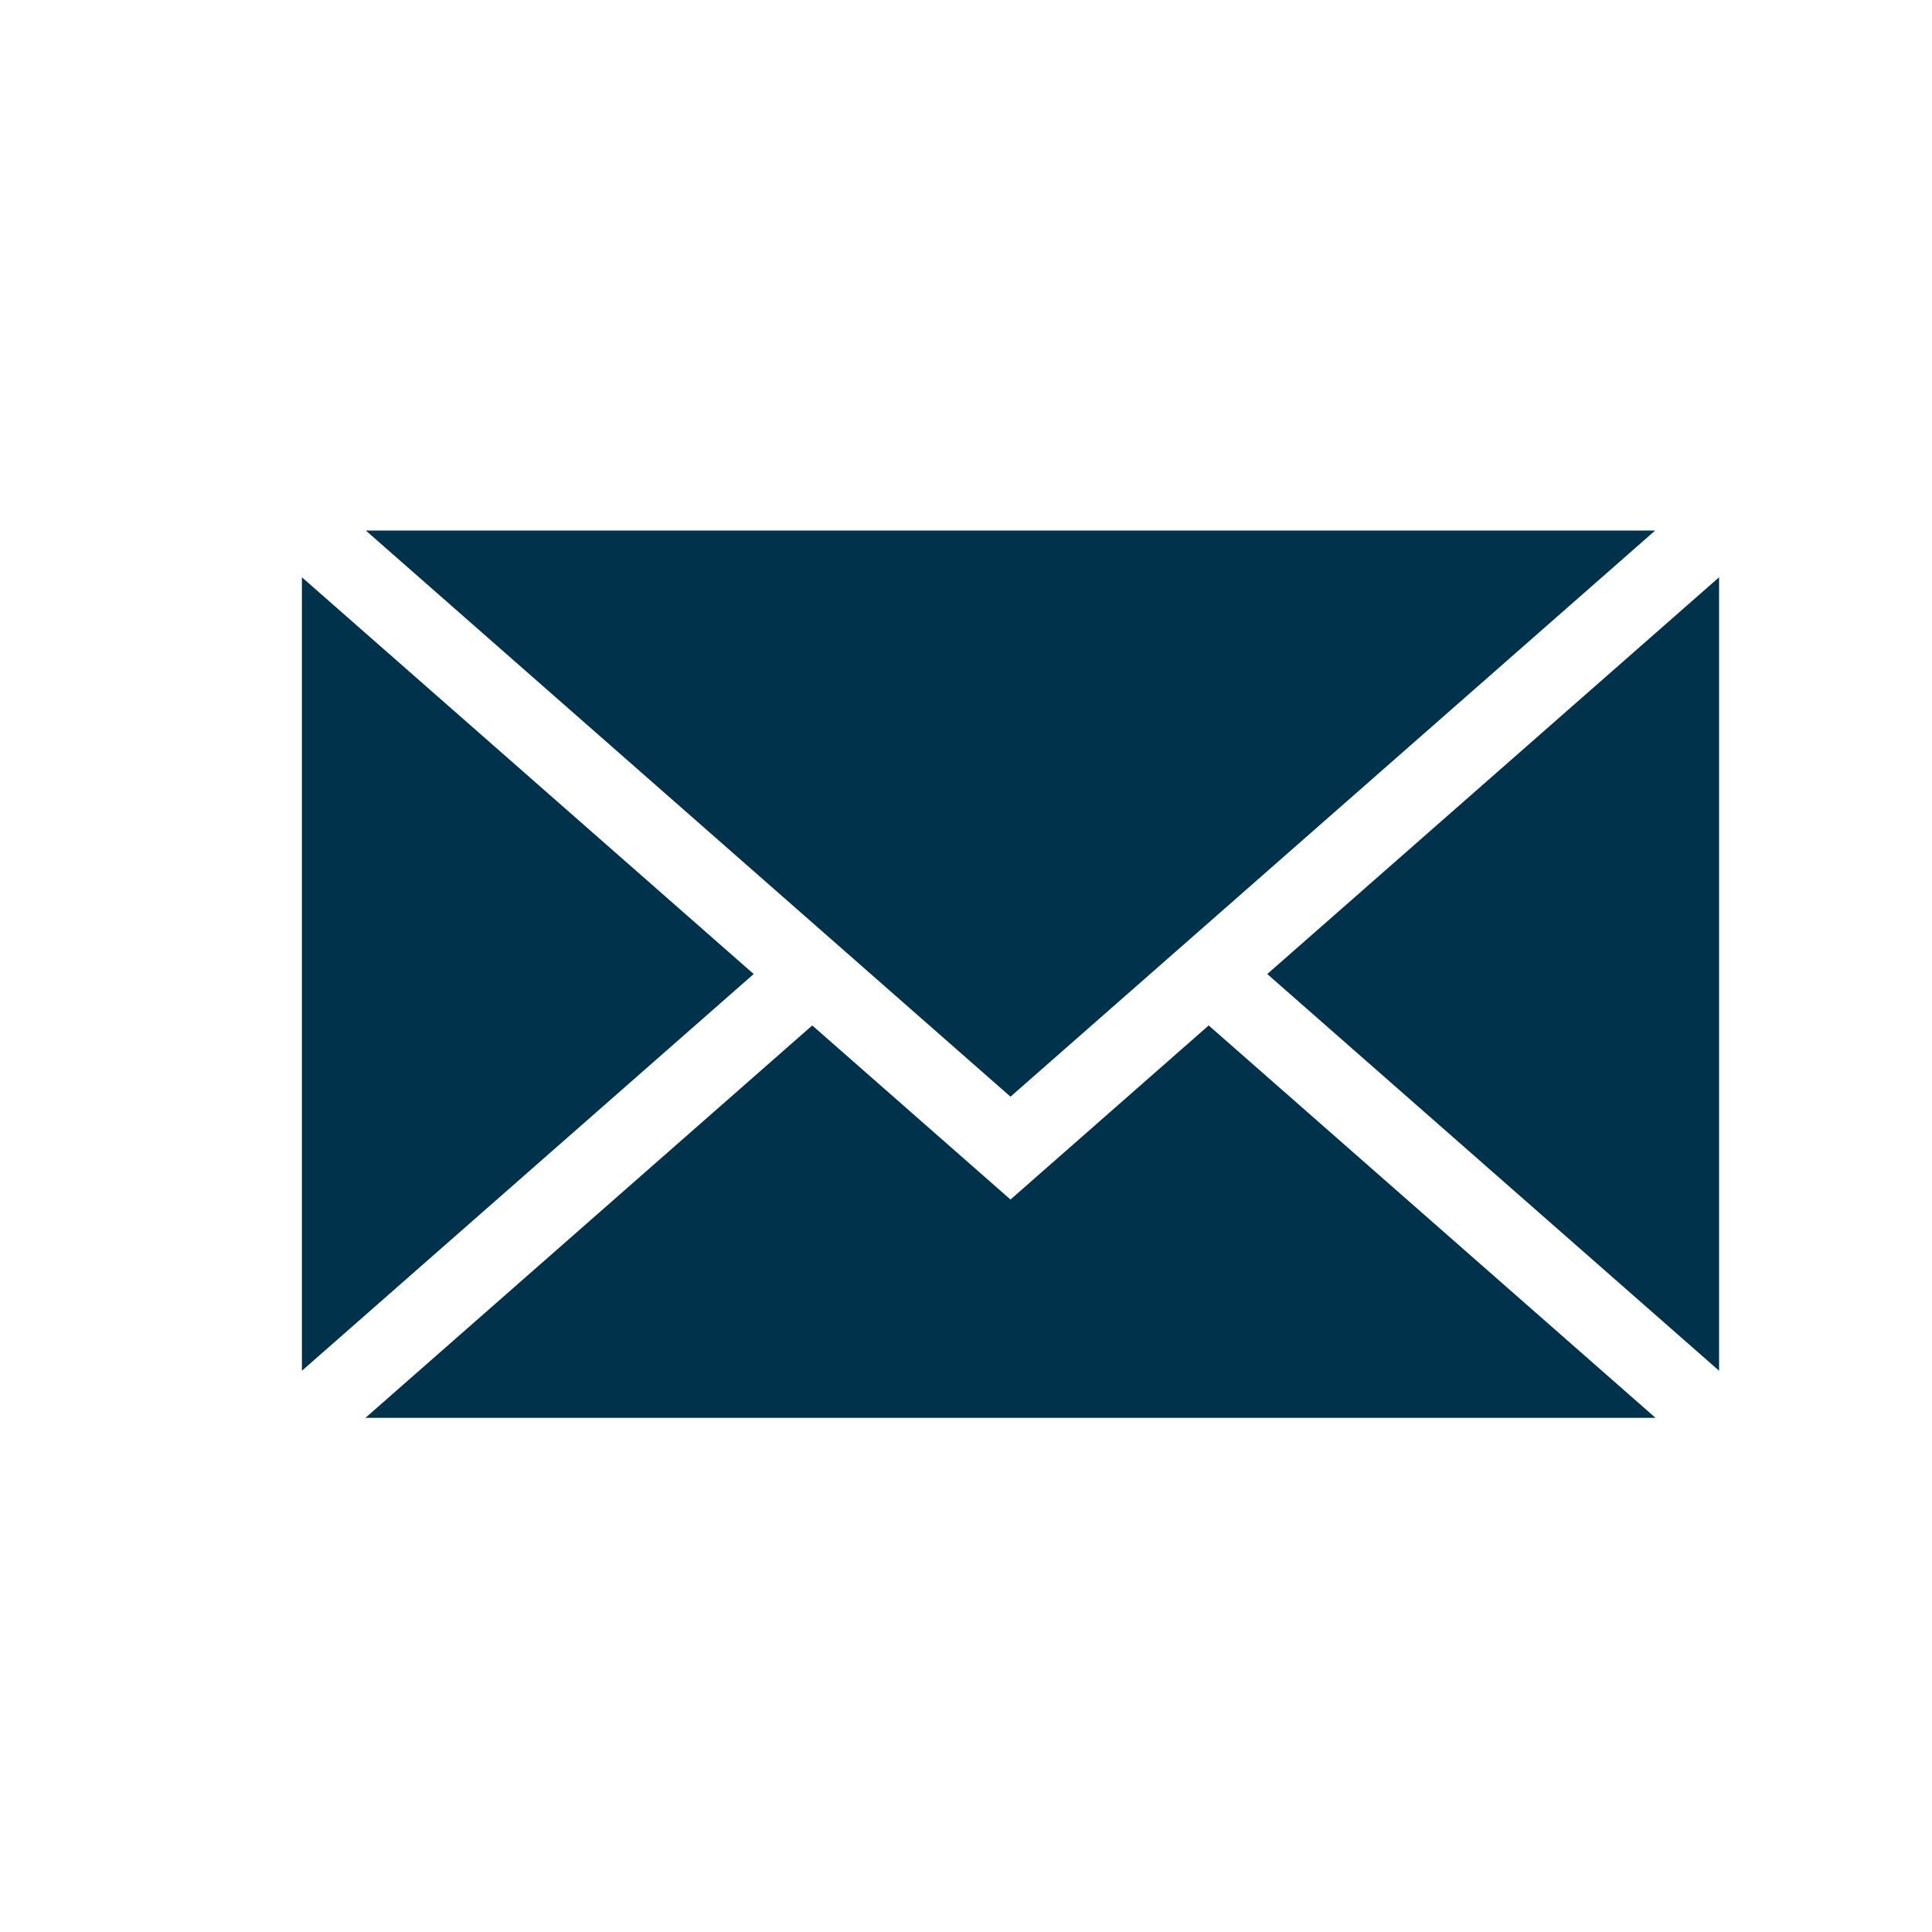 <svg version="1.1" xmlns="http://www.w3.org/2000/svg" xmlns:xlink="http://www.w3.org/1999/xlink" x="0px" y="0px"
   width="100px" height="100px" viewBox="0 0 100 100" enable-background="new 0 0 100 100" xml:space="preserve" fill="#00324B">
<polygon points="52.303,56.764 18.936,27.462 85.669,27.462 "/>
<polygon points="39.011,50.415 15.627,70.95 15.627,29.88 "/>
<polygon points="42.042,53.077 52.303,62.087 62.562,53.077 85.689,73.387 18.915,73.387 "/>
<polygon points="65.593,50.416 88.979,29.88 88.979,70.95 "/>
</svg>
